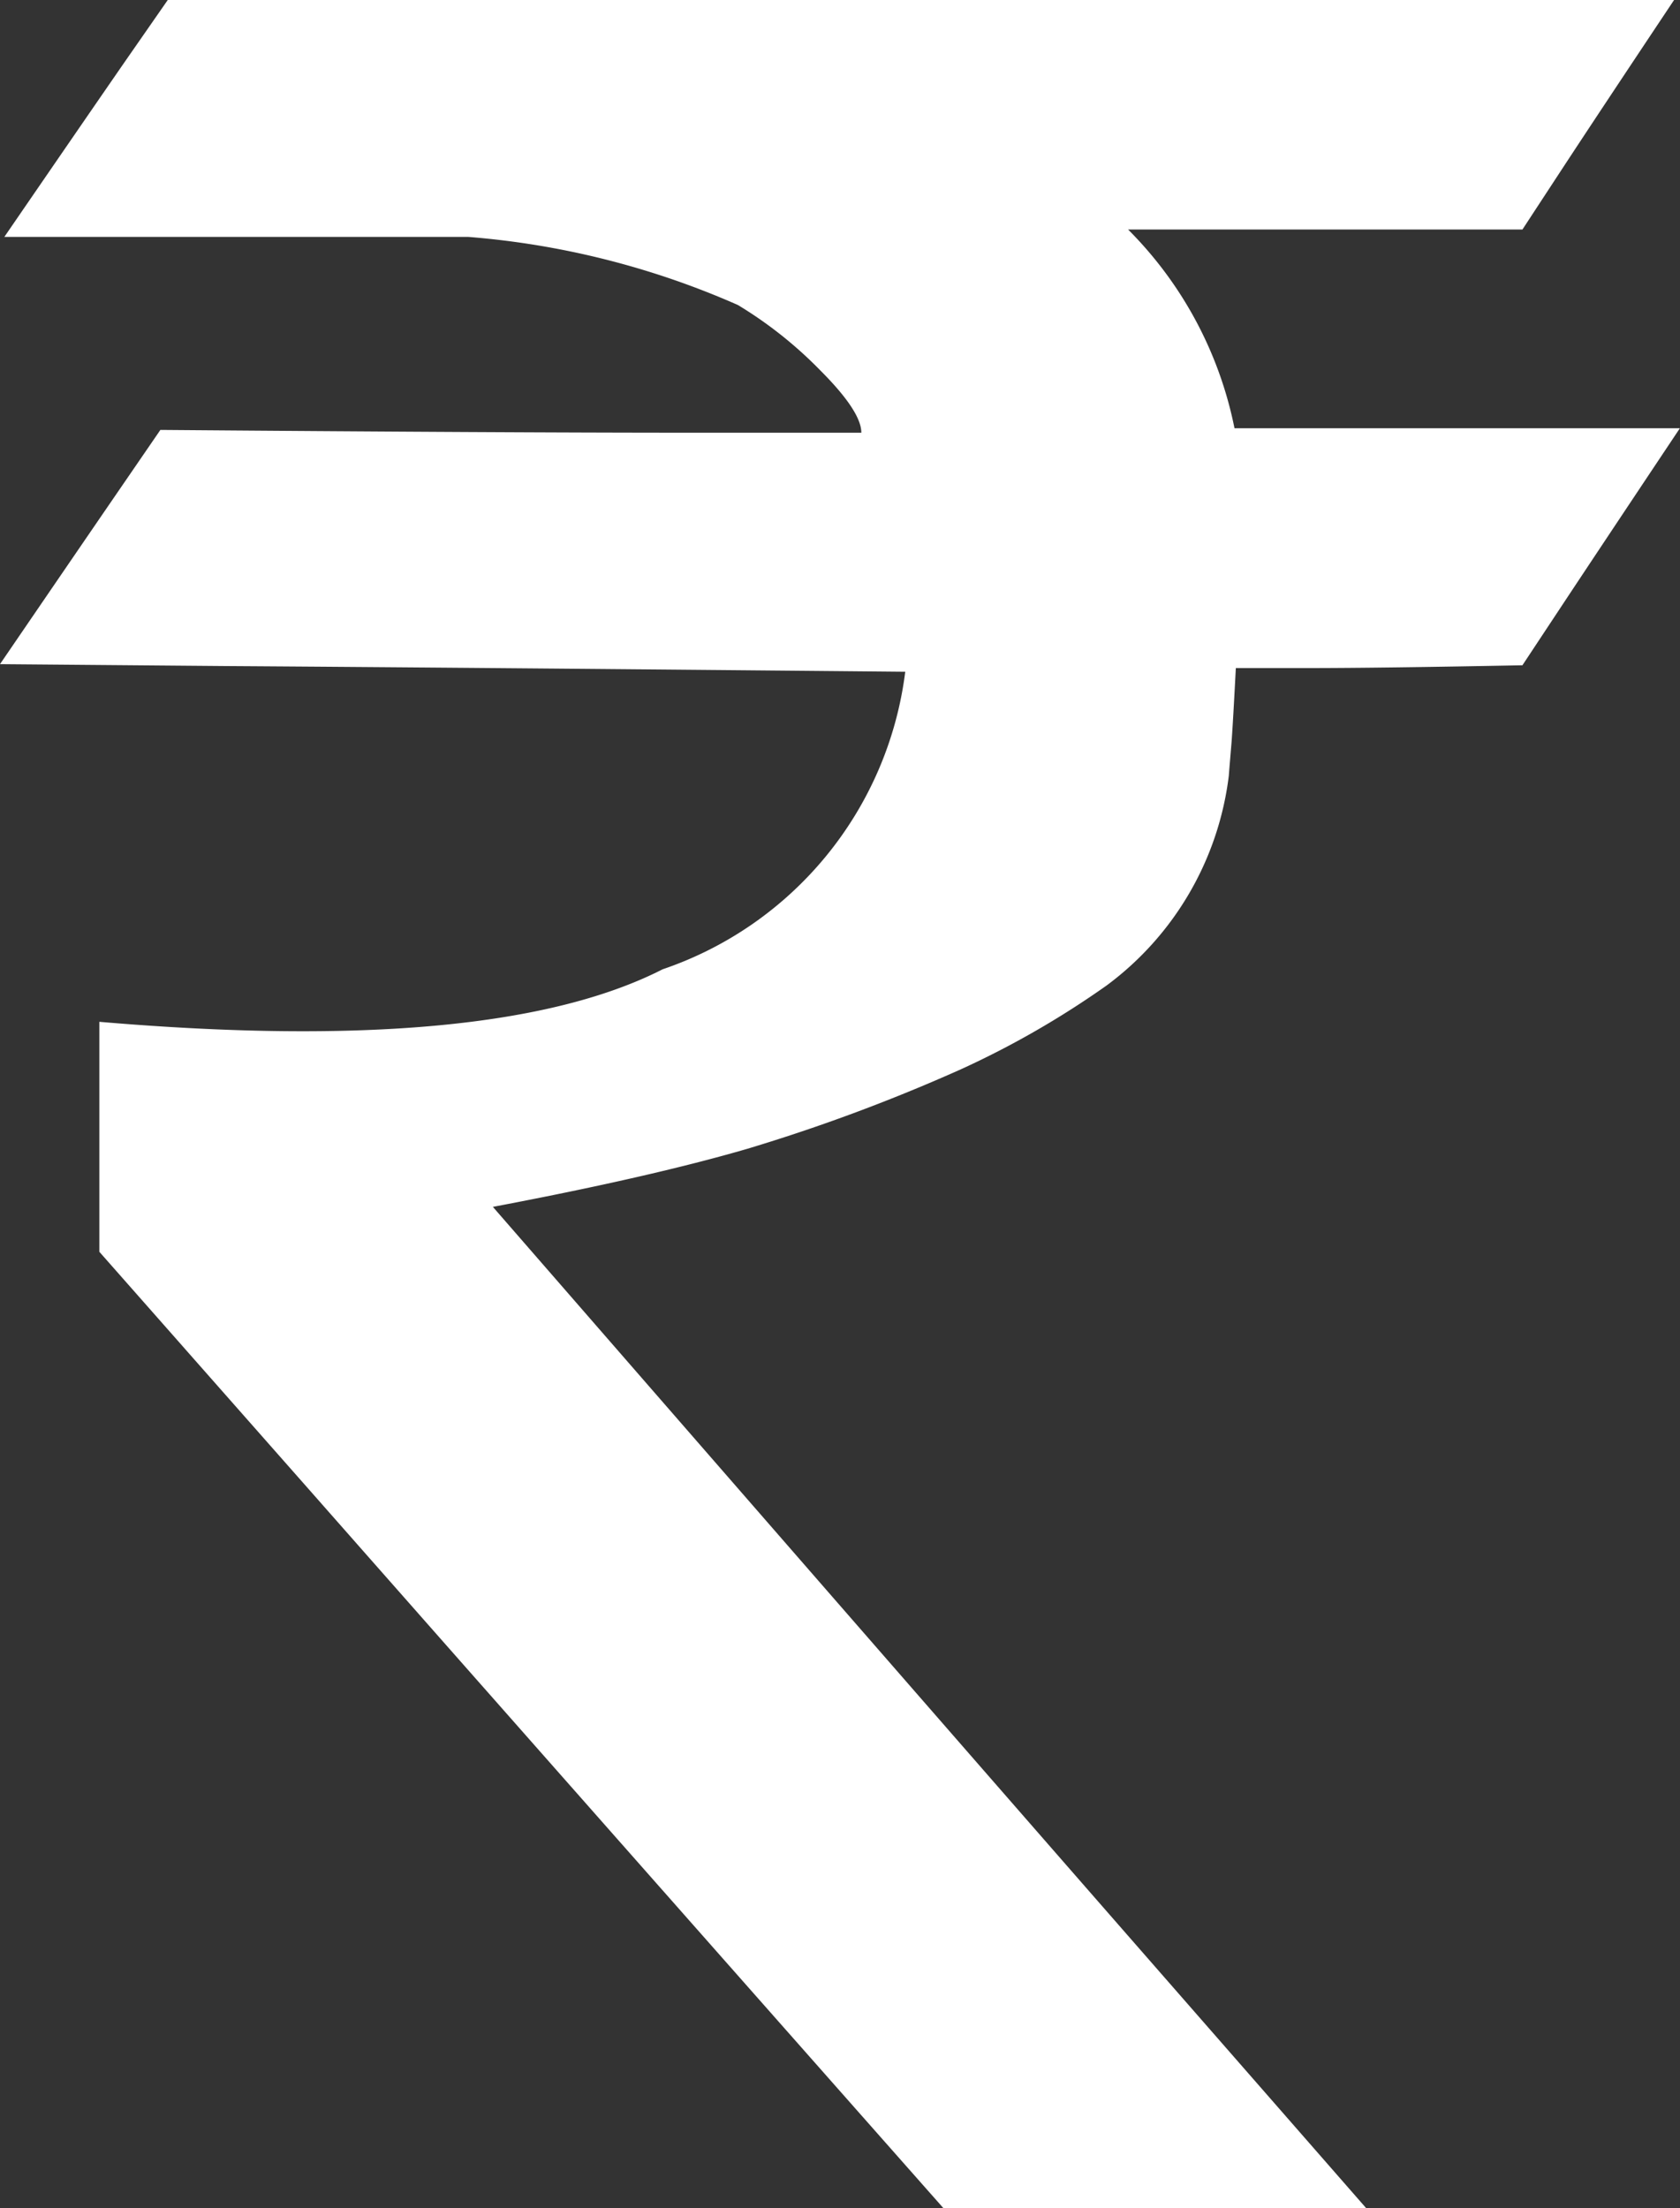 <svg xmlns="http://www.w3.org/2000/svg" width="15.001" height="19.714" viewBox="0 0 15.001 19.714">
  <rect x="0" y="0" width="15.001" height="19.714" fill="#333333" stroke="none"/>
  <path id="Path_67835" data-name="Path 67835" d="M.038-22.481q.722-1.052,1.09-1.584L1.5-24.6H14.95q-.684,1.026-1.02,1.539l-.336.513H10.073a3.475,3.475,0,0,1,.95,1.774H15q-.71,1.064-1.058,1.59l-.348.526q-1.28.025-1.919.025h-.64q-.025.481-.038.659l-.019.228-.006.076A2.744,2.744,0,0,1,9.882-15.8a8.011,8.011,0,0,1-1.3.748,15.844,15.844,0,0,1-1.907.71q-.868.253-2.274.519Q8.3-9.343,10.25-7.113L12.2-4.883H8.425q-3.763-4.257-5.651-6.4L.887-13.422v-2.053q3.522.3,5.03-.469A3.229,3.229,0,0,0,8.083-18.6q-4.042-.038-6.063-.051L0-18.668q.71-1.039,1.071-1.565l.361-.526q3.117.025,4.688.025H7.691q0-.19-.367-.557a3.7,3.7,0,0,0-.735-.583,7.412,7.412,0,0,0-2.407-.608H.038Z" transform="translate(0 24.597)" fill="#fff"/>
</svg>
